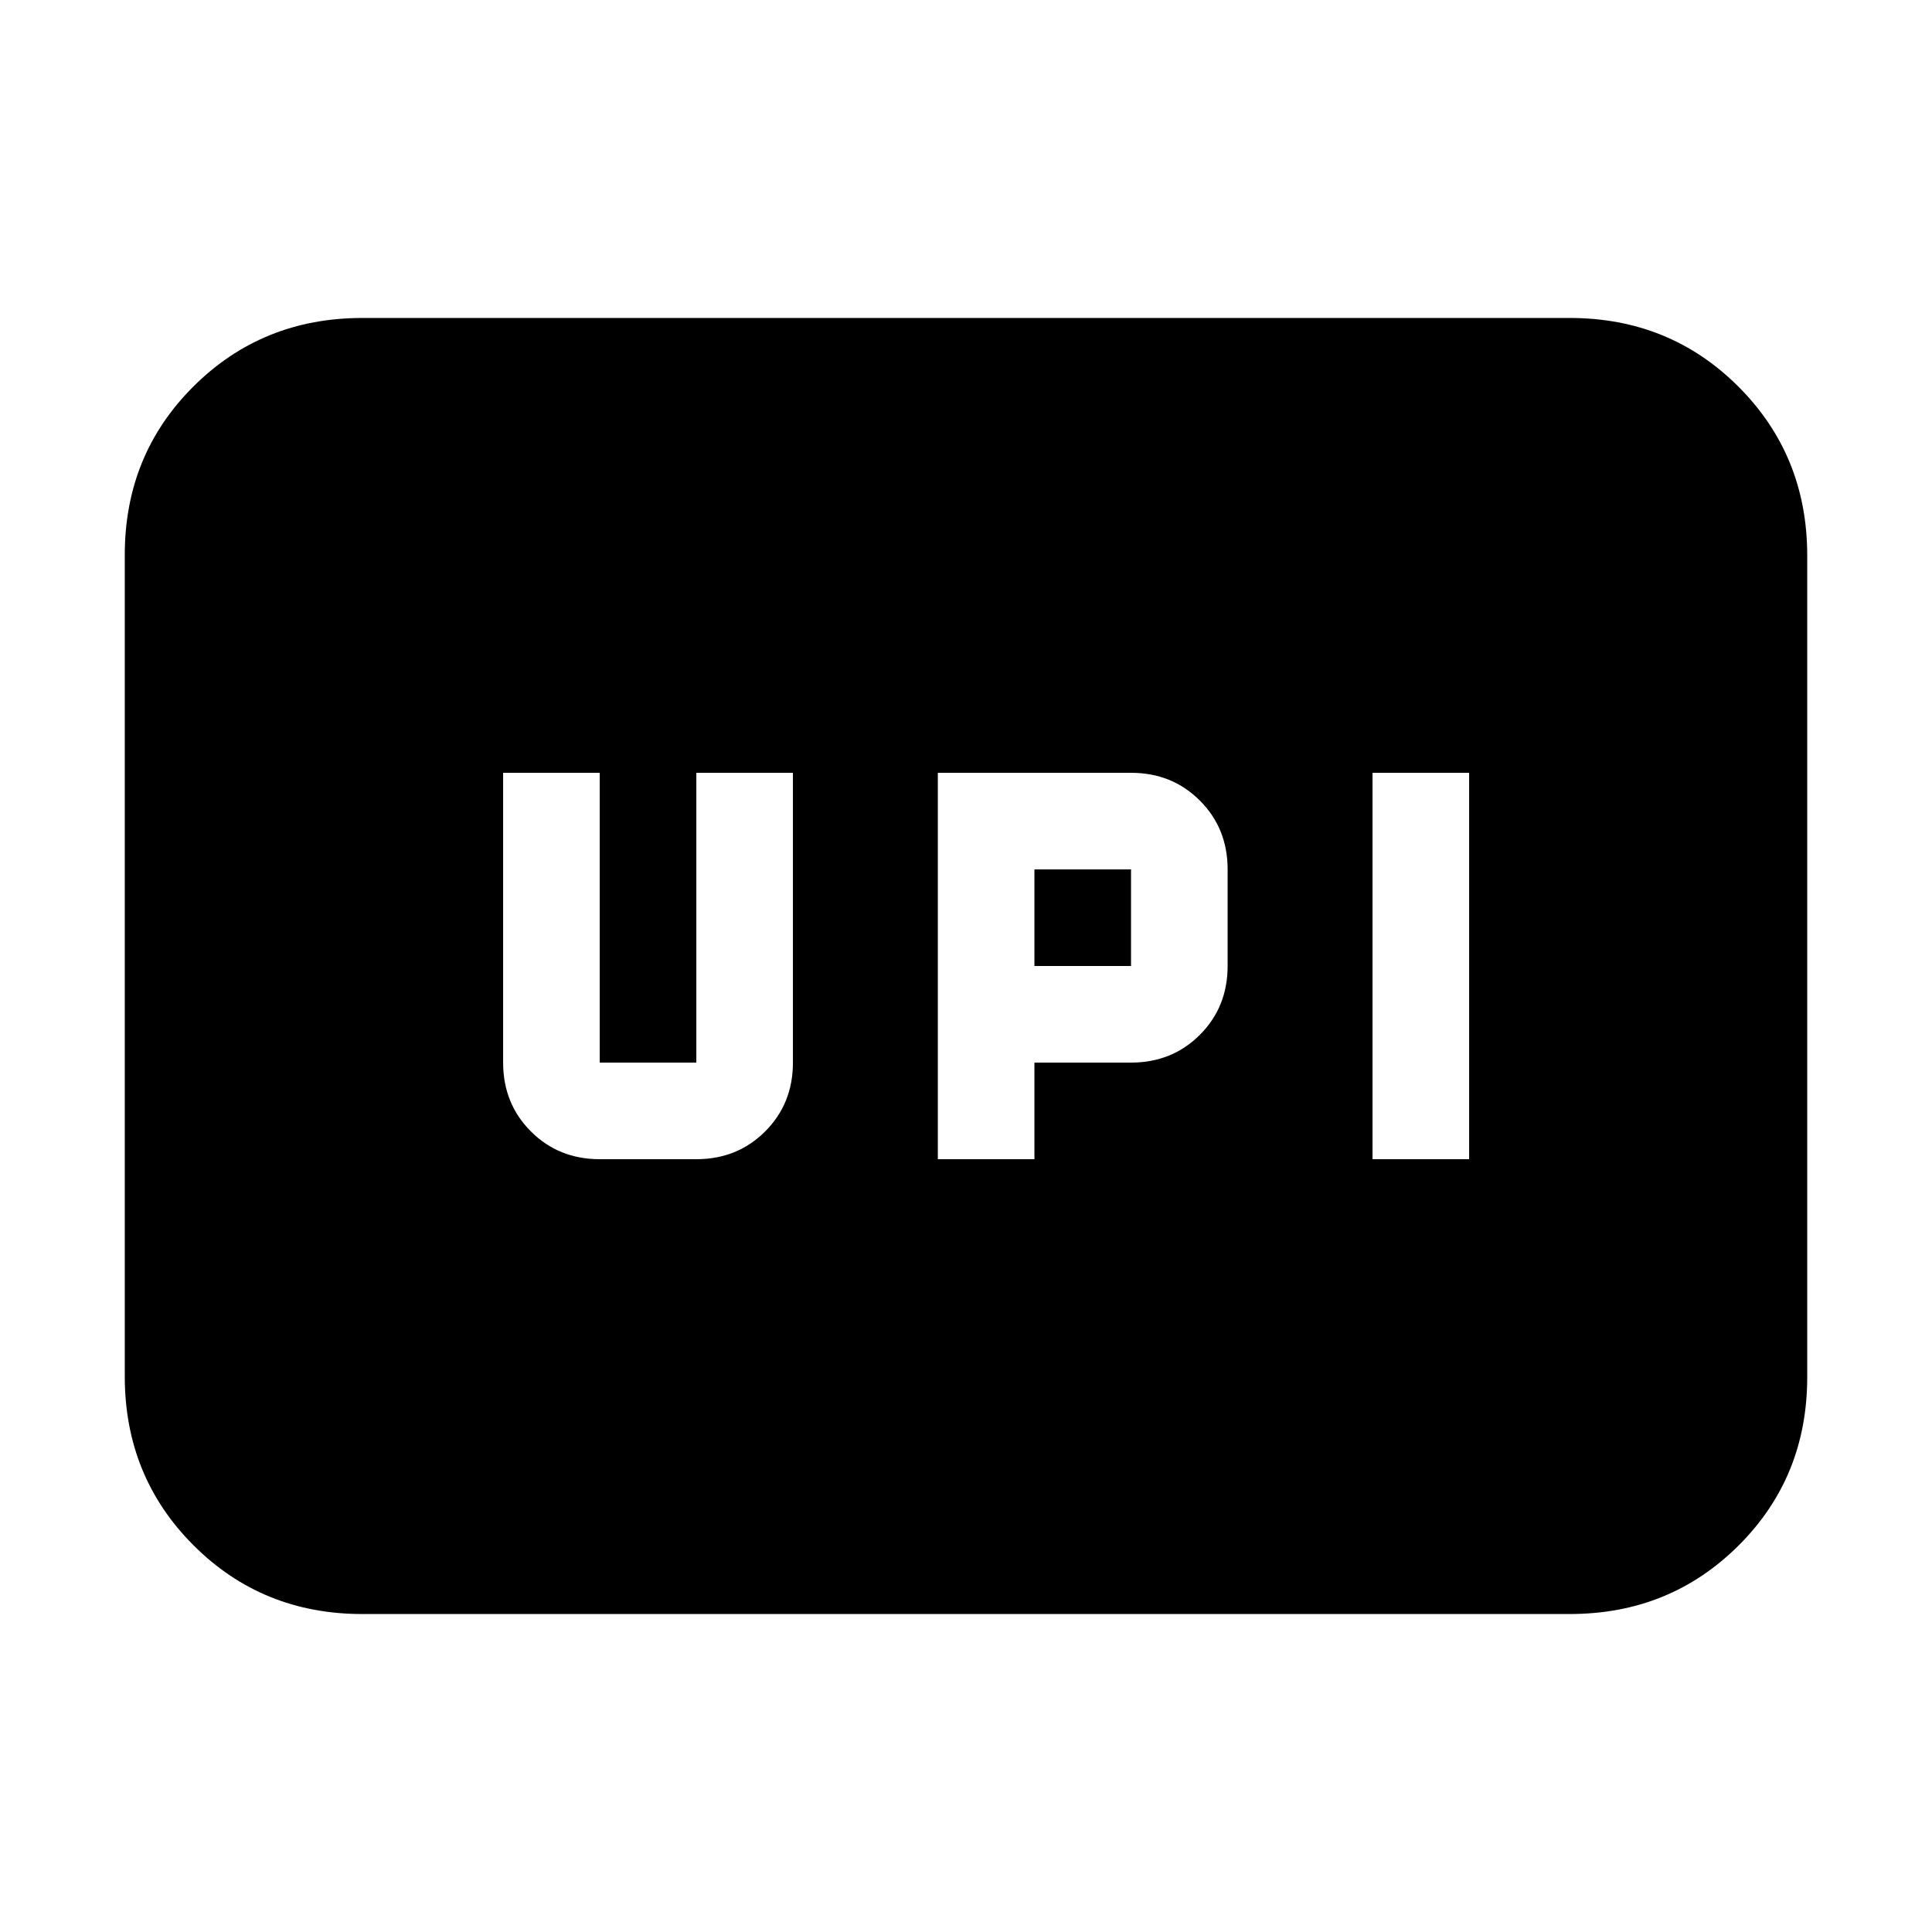 <svg xmlns="http://www.w3.org/2000/svg" height="20" viewBox="0 -960 960 960" width="20"><path d="M466-384h48v-48h48q20.4 0 34.2-13.8Q610-459.6 610-480v-48q0-20.4-13.8-34.2Q582.4-576 562-576h-96v192Zm216 0h48v-192h-48v192Zm-168-96v-48h48v48h-48Zm-216 96h48q20.4 0 34.2-13.8Q394-411.6 394-432v-144h-48v144h-48v-144h-48v144q0 20.4 13.8 34.2Q277.6-384 298-384ZM180-158q-49.7 0-83.85-34.16Q62-226.32 62-276.04v-408.24Q62-734 96.15-768T180-802h600q49.7 0 83.85 34.16Q898-733.68 898-683.96v408.24Q898-226 863.85-192T780-158H180Z"/></svg>